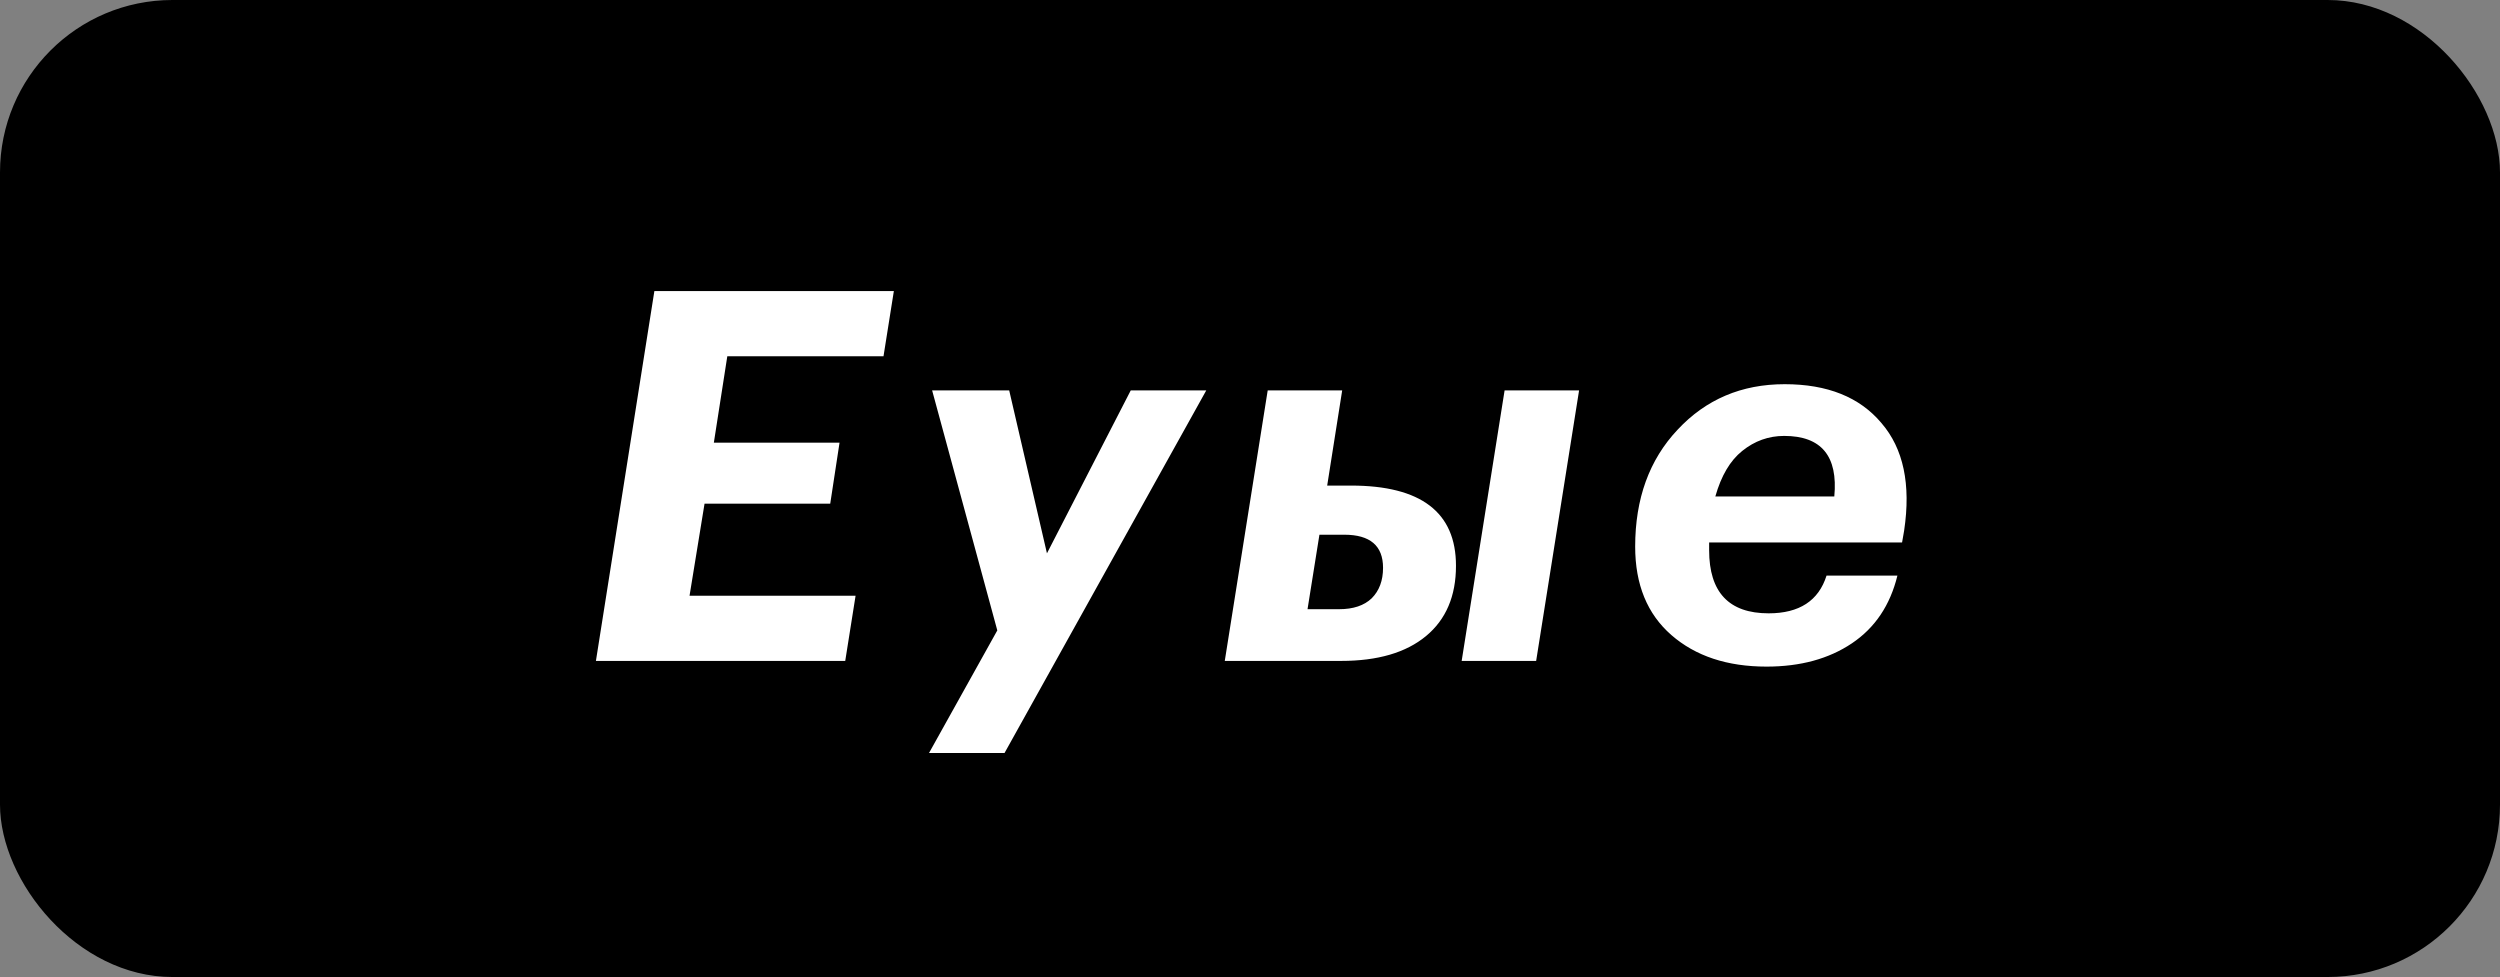 <svg width="87" height="34" viewBox="0 0 87 34" fill="none" xmlns="http://www.w3.org/2000/svg">
<rect x="0" y="0" width="87" height="34" fill="#808080" stroke="none"/>
<rect width="87" height="34" rx="6" fill="black"/>
<path d="M22.772 10.13H31.106L30.746 12.398H25.31L24.842 15.404H29.216L28.892 17.528H24.518L23.996 20.732H29.774L29.414 23H20.738L22.772 10.13ZM34.706 21.938L32.438 13.586H35.12L36.434 19.256L39.35 13.586H41.978L34.958 26.204H32.33L34.706 21.938ZM52.36 13.586H54.952L53.458 23H50.866L52.36 13.586ZM44.116 13.586H46.708L46.186 16.898H47.014C49.45 16.898 50.668 17.828 50.668 19.688C50.668 20.744 50.32 21.56 49.624 22.136C48.928 22.712 47.944 23 46.672 23H42.622L44.116 13.586ZM45.916 18.608L45.502 21.2H46.6C47.092 21.2 47.47 21.074 47.734 20.822C47.998 20.558 48.13 20.204 48.13 19.76C48.13 18.992 47.68 18.608 46.78 18.608H45.916ZM59.478 19.148C59.478 20.612 60.168 21.344 61.548 21.344C62.616 21.344 63.288 20.906 63.564 20.03H66.03C65.778 21.062 65.25 21.848 64.446 22.388C63.642 22.928 62.652 23.198 61.476 23.198C60.108 23.198 59.004 22.832 58.164 22.1C57.324 21.368 56.904 20.342 56.904 19.022C56.904 17.354 57.396 15.998 58.38 14.954C59.364 13.898 60.606 13.37 62.106 13.37C63.594 13.37 64.716 13.82 65.472 14.72C66.24 15.608 66.504 16.856 66.264 18.464L66.192 18.878H59.478V19.148ZM62.088 15.17C61.548 15.17 61.062 15.344 60.63 15.692C60.21 16.028 59.898 16.556 59.694 17.276H63.834C63.966 15.872 63.384 15.17 62.088 15.17Z" fill="white"/>
</svg>
